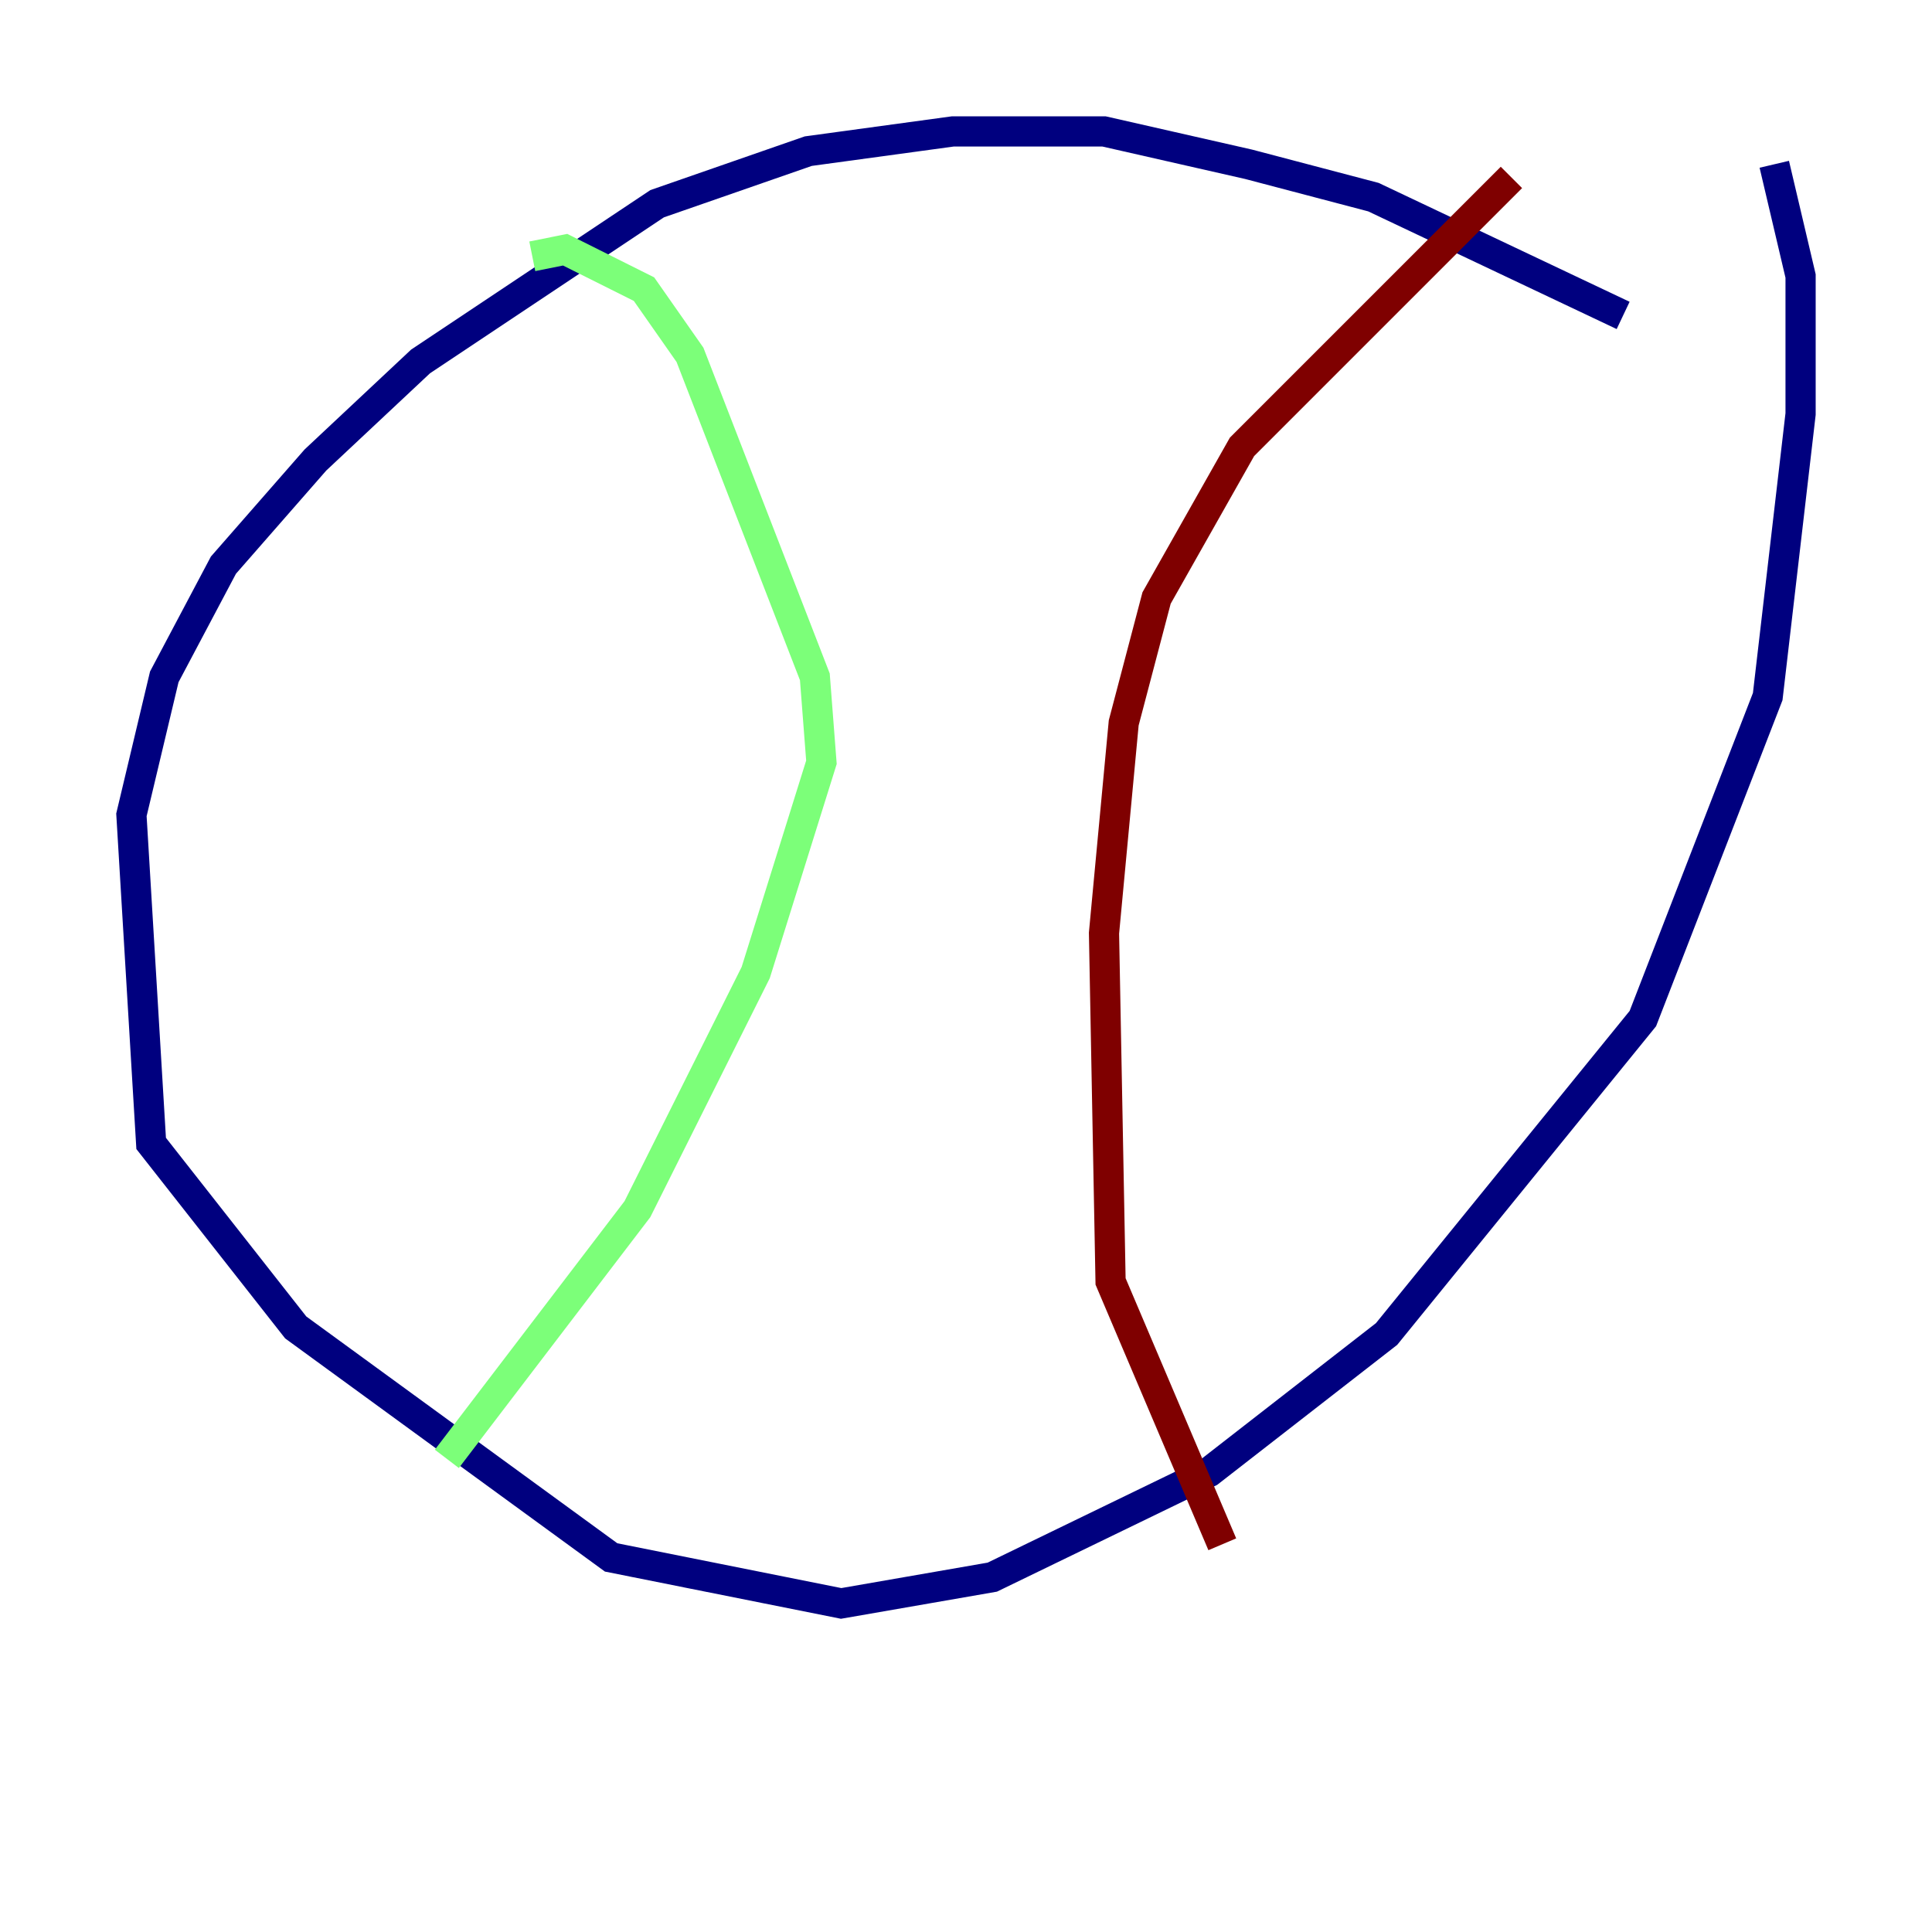 <?xml version="1.0" encoding="utf-8" ?>
<svg baseProfile="tiny" height="128" version="1.2" viewBox="0,0,128,128" width="128" xmlns="http://www.w3.org/2000/svg" xmlns:ev="http://www.w3.org/2001/xml-events" xmlns:xlink="http://www.w3.org/1999/xlink"><defs /><polyline fill="none" points="107.537,20.898 90.993,13.061 82.721,10.884 73.143,8.707 63.129,8.707 53.551,10.014 43.537,13.497 27.864,23.946 20.898,30.476 14.803,37.442 10.884,44.843 8.707,53.986 10.014,75.755 19.592,87.946 40.49,103.184 55.728,106.231 65.742,104.49 80.109,97.524 91.864,88.381 108.844,67.483 117.116,46.15 119.293,27.429 119.293,18.286 117.551,10.884" stroke="#00007f" stroke-width="2" /><polyline fill="none" points="35.265,16.98 37.442,16.544 42.667,19.157 45.714,23.51 53.986,44.843 54.422,50.503 50.068,64.435 42.231,80.109 29.605,96.653" stroke="#7cff79" stroke-width="2" /><polyline fill="none" points="100.136,11.755 82.286,29.605 76.626,39.619 74.449,47.891 73.143,61.823 73.578,84.898 80.98,102.313" stroke="#7f0000" stroke-width="2" /></svg>